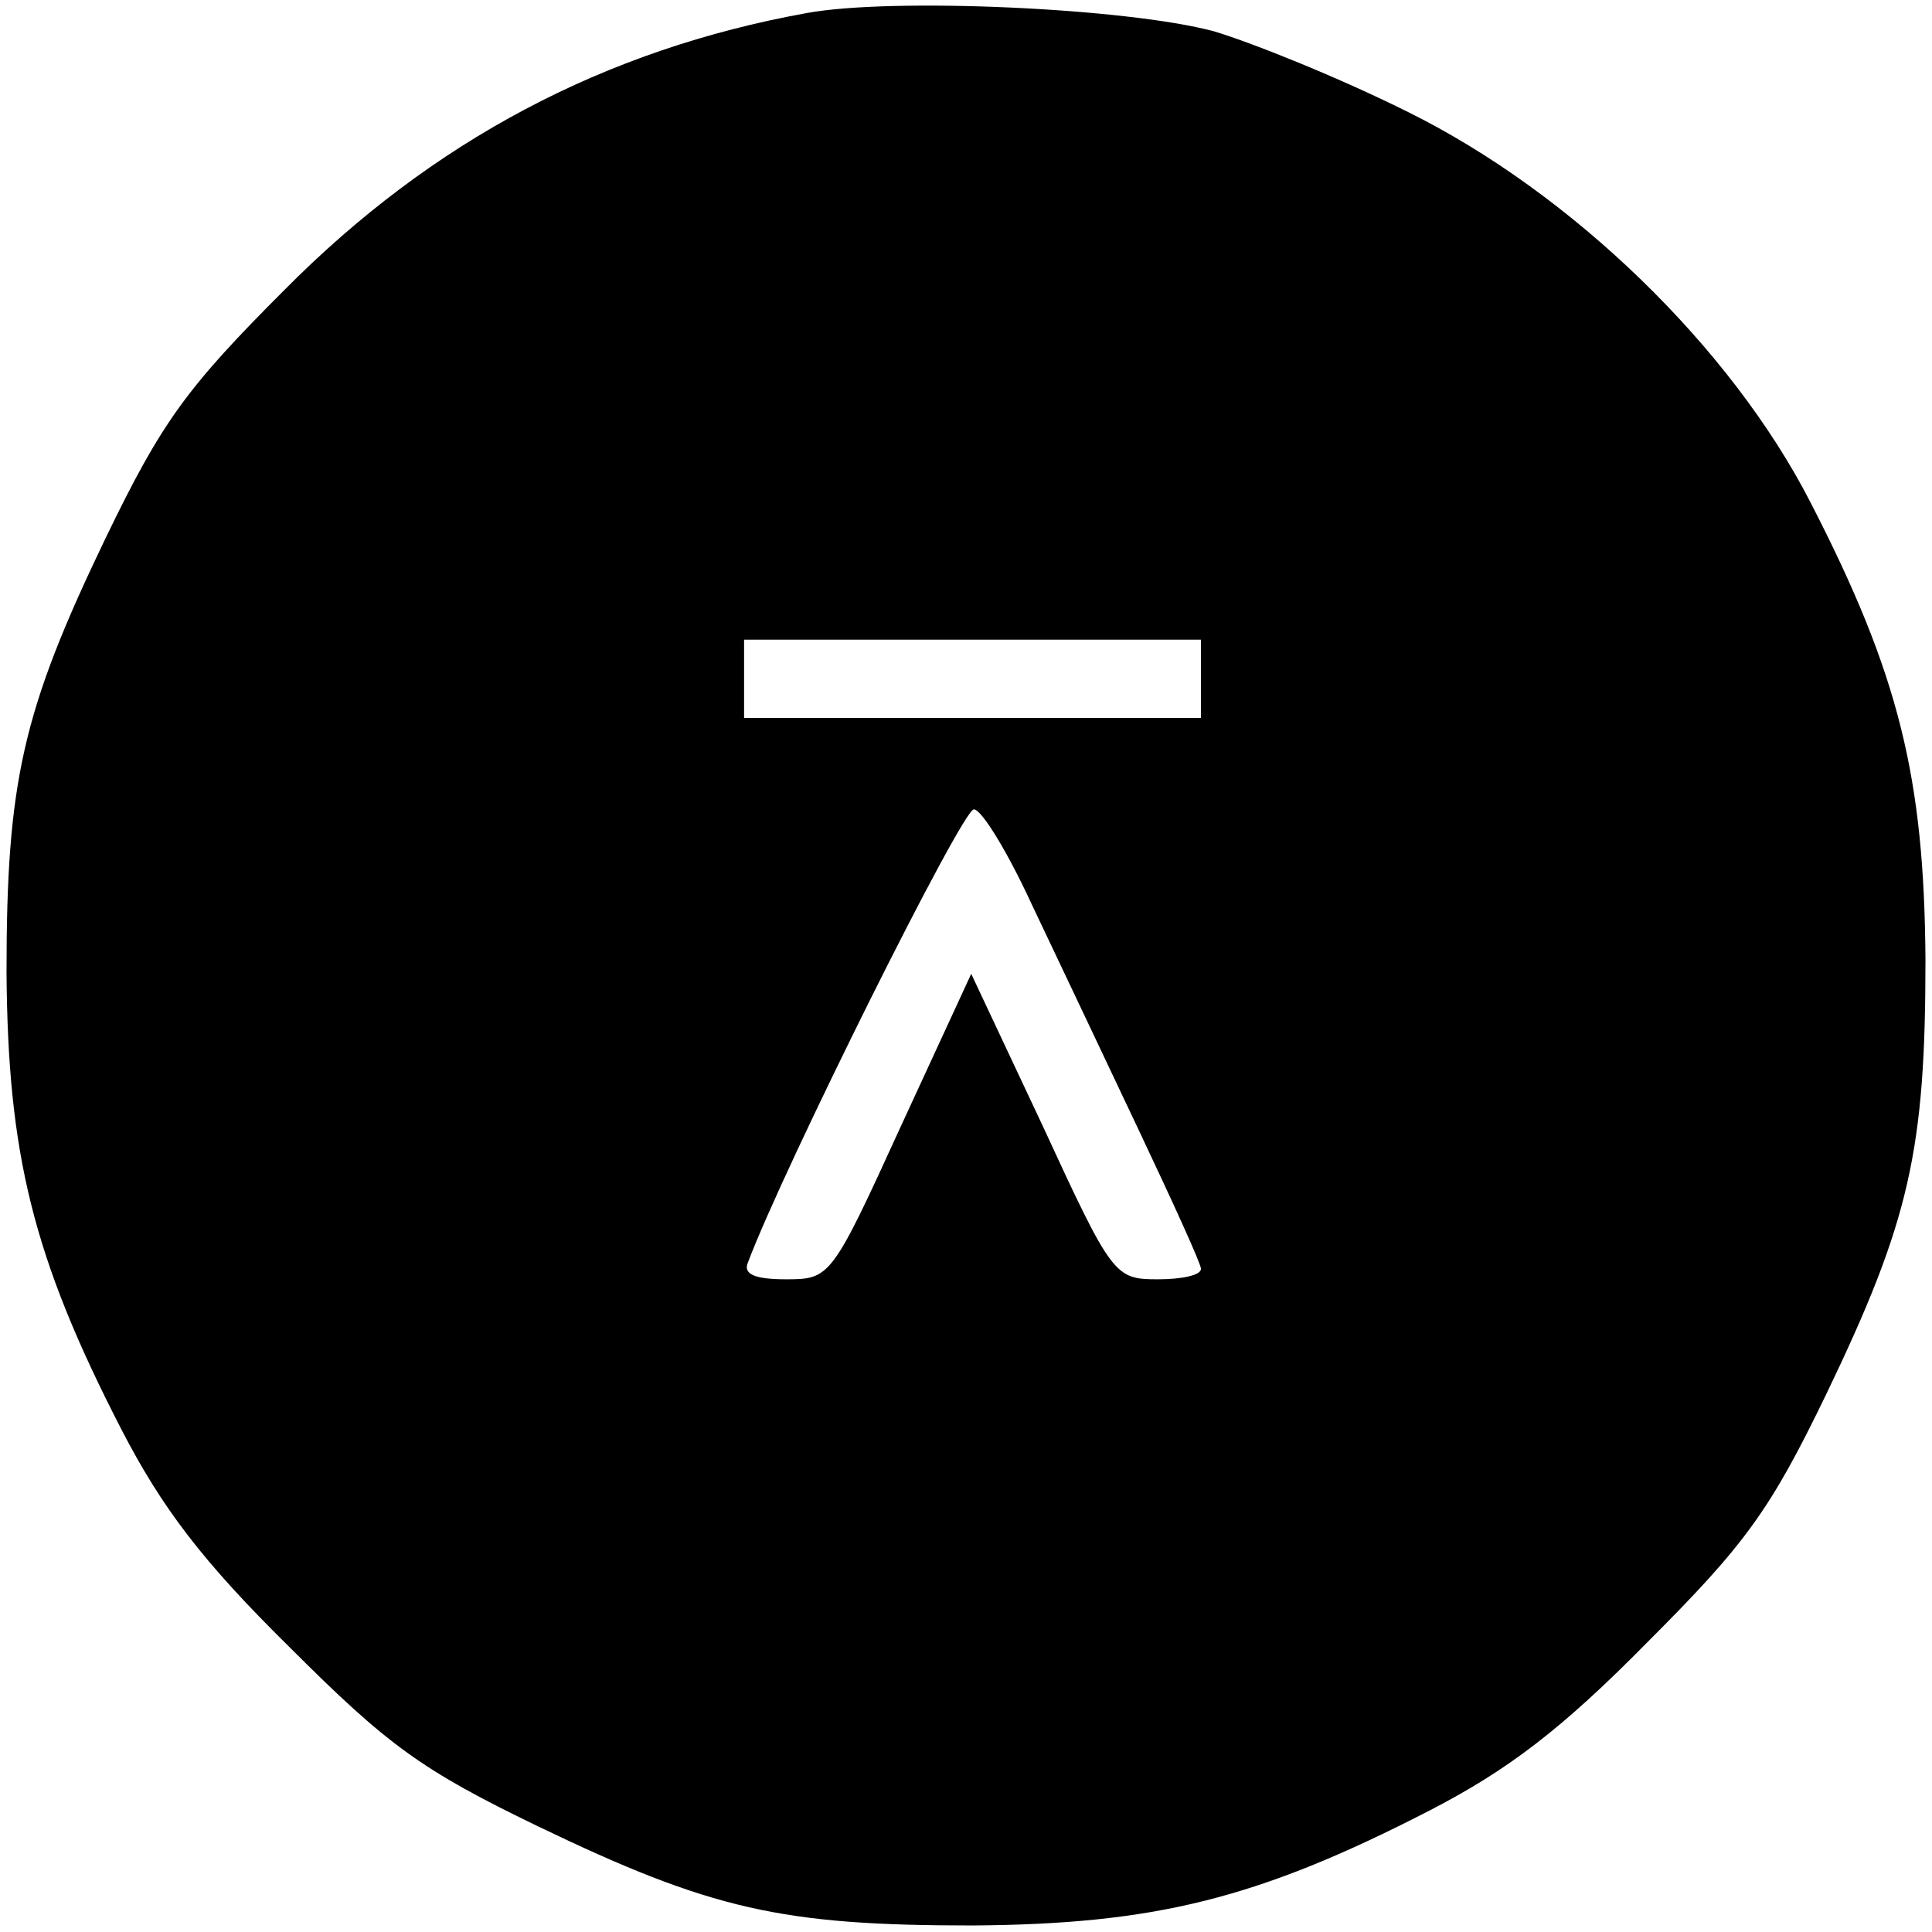 <?xml version="1.0" standalone="no"?>
<!DOCTYPE svg PUBLIC "-//W3C//DTD SVG 20010904//EN"
 "http://www.w3.org/TR/2001/REC-SVG-20010904/DTD/svg10.dtd">
<svg version="1.0" xmlns="http://www.w3.org/2000/svg"
 width="148pt" height="148pt" viewBox="0 0 148 148"
 preserveAspectRatio="xMidYMid meet">
<g transform="translate(0,148) scale(0.1,-0.1)"
fill="#000000" stroke="none">
<path d="M618 1470 c-155 -28 -287 -98 -400 -212 -75 -75 -94 -101 -137 -190
-64 -133 -76 -187 -76 -333 1 -139 20 -218 88 -350 31 -60 62 -101 129 -167
75 -75 101 -94 190 -137 133 -64 187 -76 333 -76 139 1 218 20 350 88 60 31
101 62 167 129 75 75 94 101 137 190 64 133 76 187 76 333 -1 139 -20 218 -88
350 -61 119 -183 237 -308 299 -52 26 -119 53 -149 62 -67 18 -247 26 -312 14z
m302 -510 l0 -30 -175 0 -175 0 0 30 0 30 175 0 175 0 0 -30z m-130 -172 c19
-40 56 -118 82 -173 26 -55 48 -103 48 -107 0 -5 -15 -8 -33 -8 -33 0 -35 2
-88 117 l-55 117 -54 -117 c-53 -116 -54 -117 -88 -117 -24 0 -33 4 -29 13 27
72 164 347 173 347 6 0 26 -33 44 -72z"/>
</g>
</svg>
